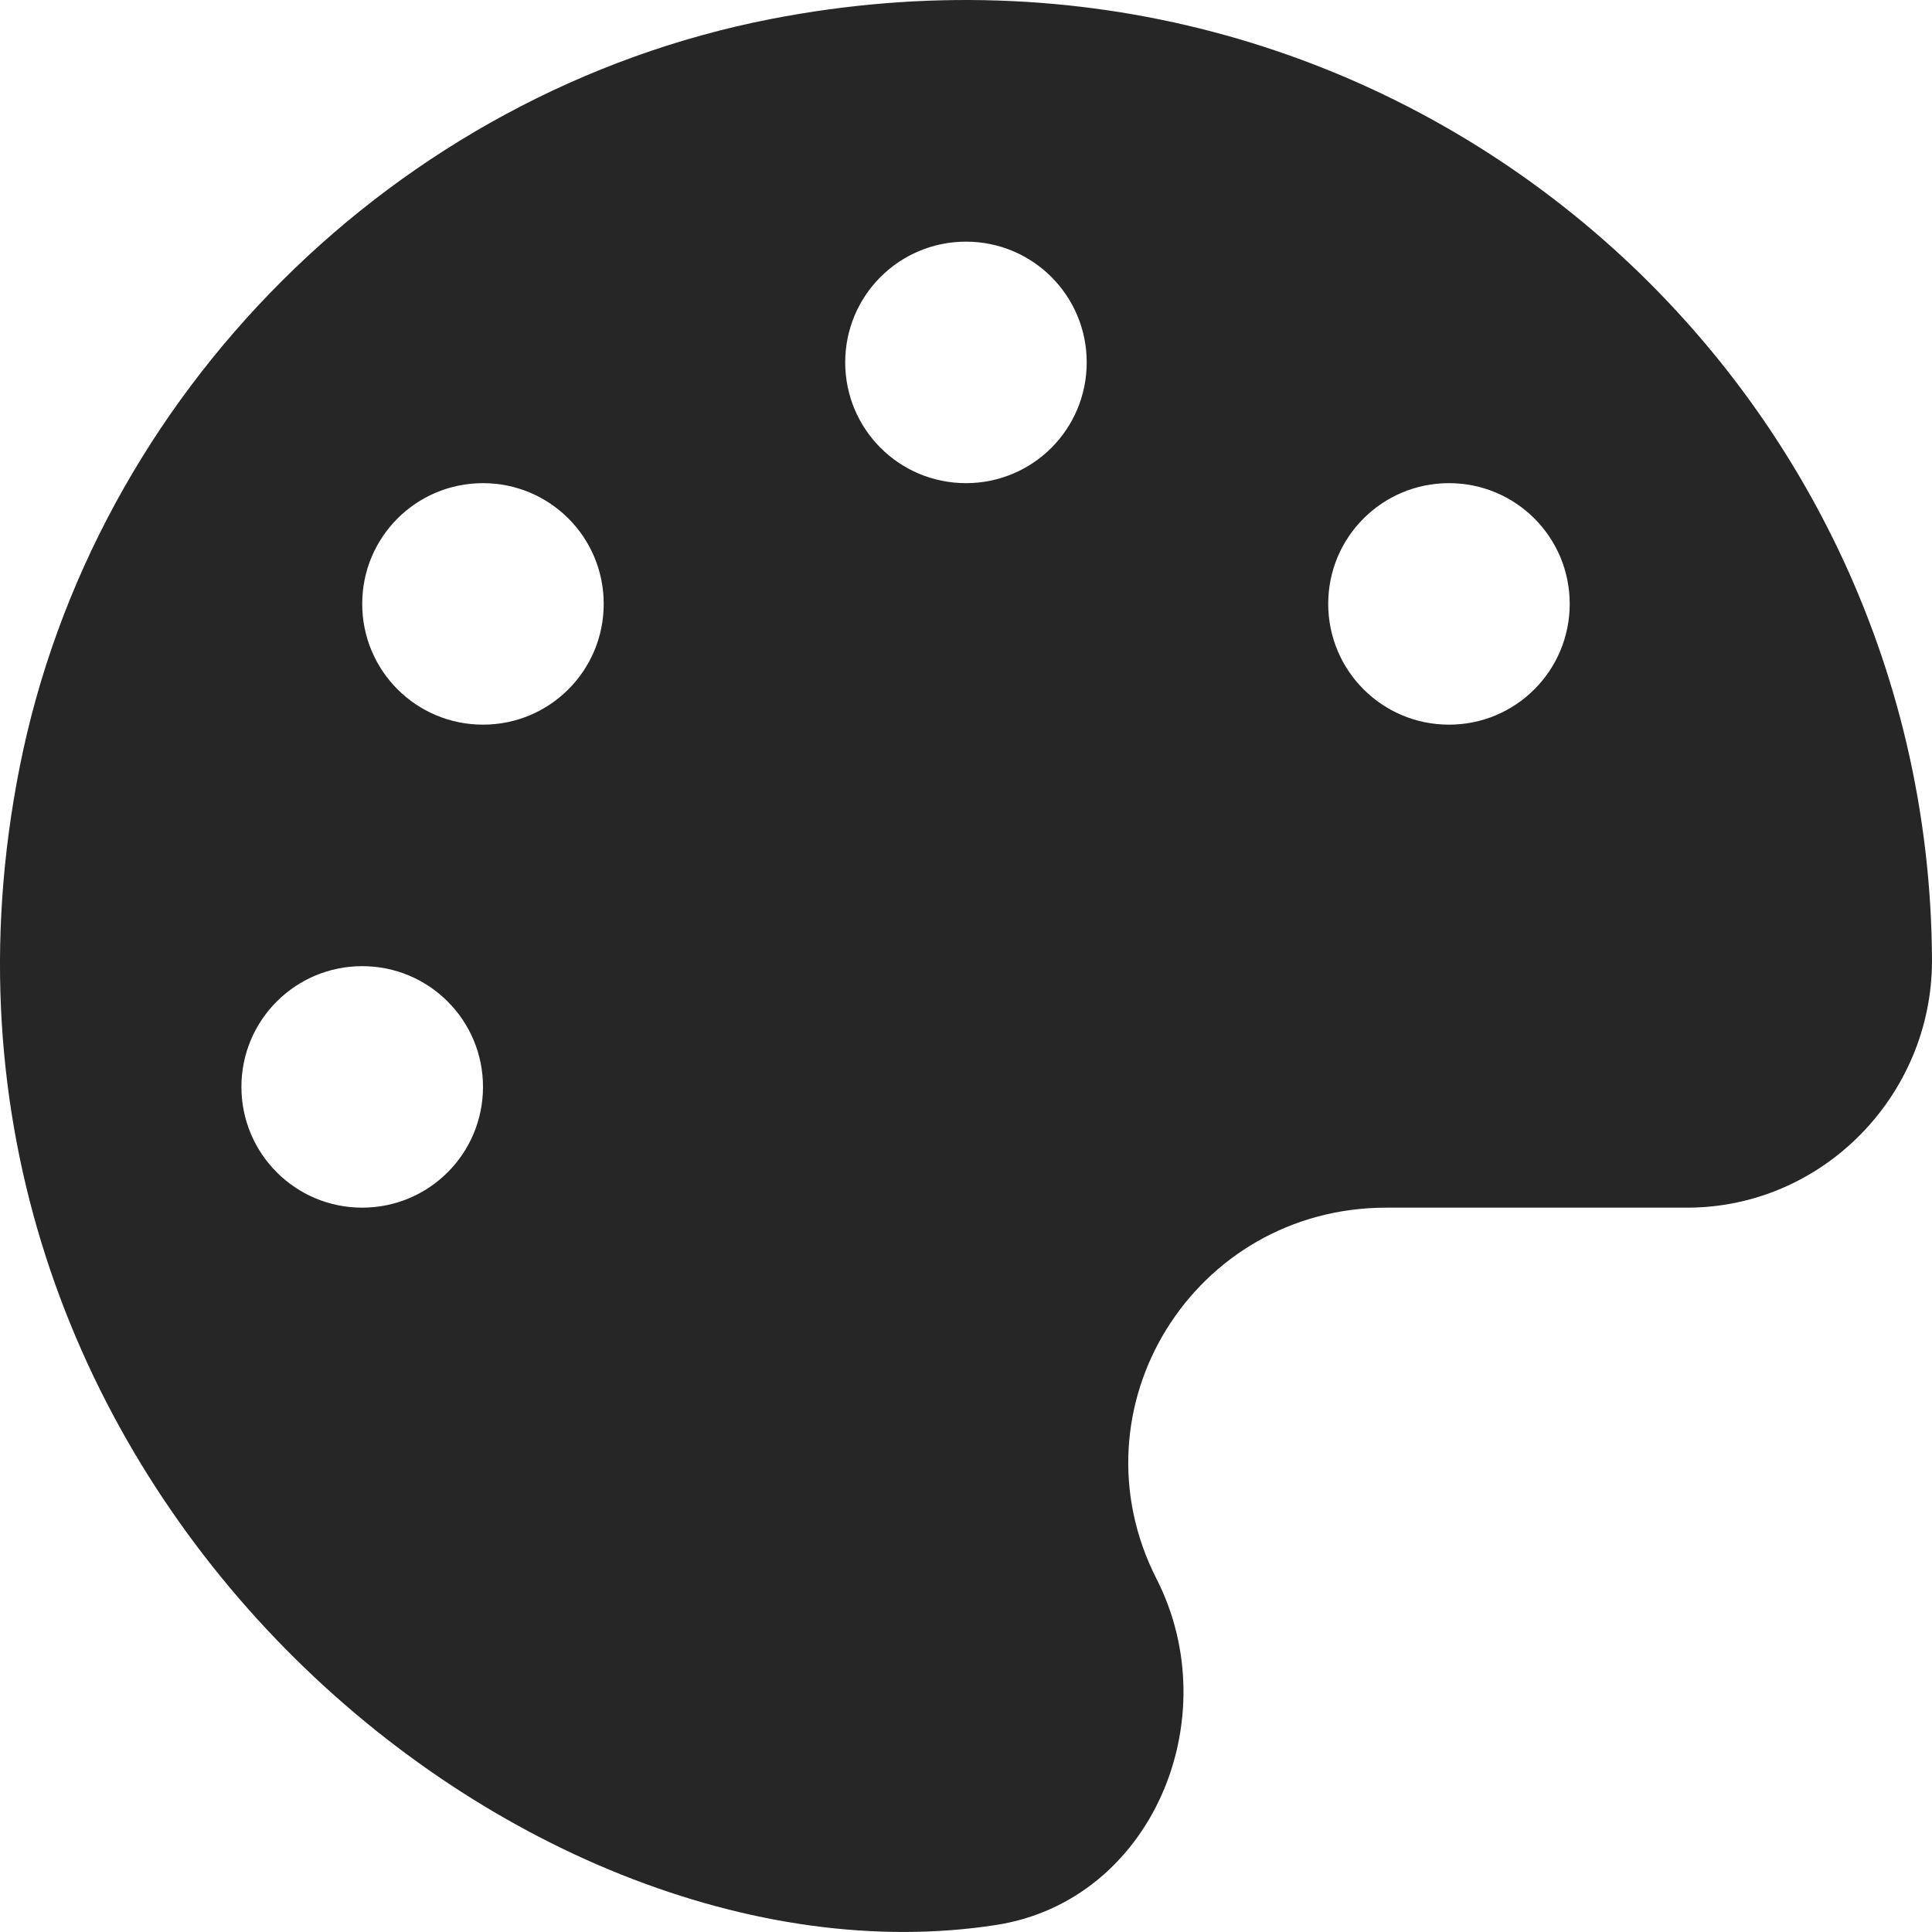 <svg width="25" height="25" viewBox="0 0 25 25" fill="none" xmlns="http://www.w3.org/2000/svg">
<path d="M9.975 0.246C5.122 1.193 1.21 5.095 0.253 9.934C-1.553 19.064 6.684 25.871 12.89 24.909C14.902 24.597 15.889 22.243 14.966 20.432C13.838 18.215 15.449 15.627 17.939 15.627H21.831C23.579 15.627 24.995 14.182 25 12.438C24.976 4.743 17.974 -1.312 9.975 0.246ZM4.687 15.627C3.823 15.627 3.124 14.929 3.124 14.064C3.124 13.2 3.823 12.502 4.687 12.502C5.551 12.502 6.25 13.2 6.25 14.064C6.25 14.929 5.551 15.627 4.687 15.627ZM6.25 9.377C5.385 9.377 4.687 8.679 4.687 7.814C4.687 6.95 5.385 6.252 6.25 6.252C7.114 6.252 7.812 6.95 7.812 7.814C7.812 8.679 7.114 9.377 6.25 9.377ZM12.5 6.252C11.635 6.252 10.937 5.554 10.937 4.689C10.937 3.825 11.635 3.127 12.5 3.127C13.364 3.127 14.062 3.825 14.062 4.689C14.062 5.554 13.364 6.252 12.5 6.252ZM18.75 9.377C17.886 9.377 17.187 8.679 17.187 7.814C17.187 6.95 17.886 6.252 18.75 6.252C19.614 6.252 20.312 6.95 20.312 7.814C20.312 8.679 19.614 9.377 18.75 9.377Z" fill="#252625"/>
</svg>
